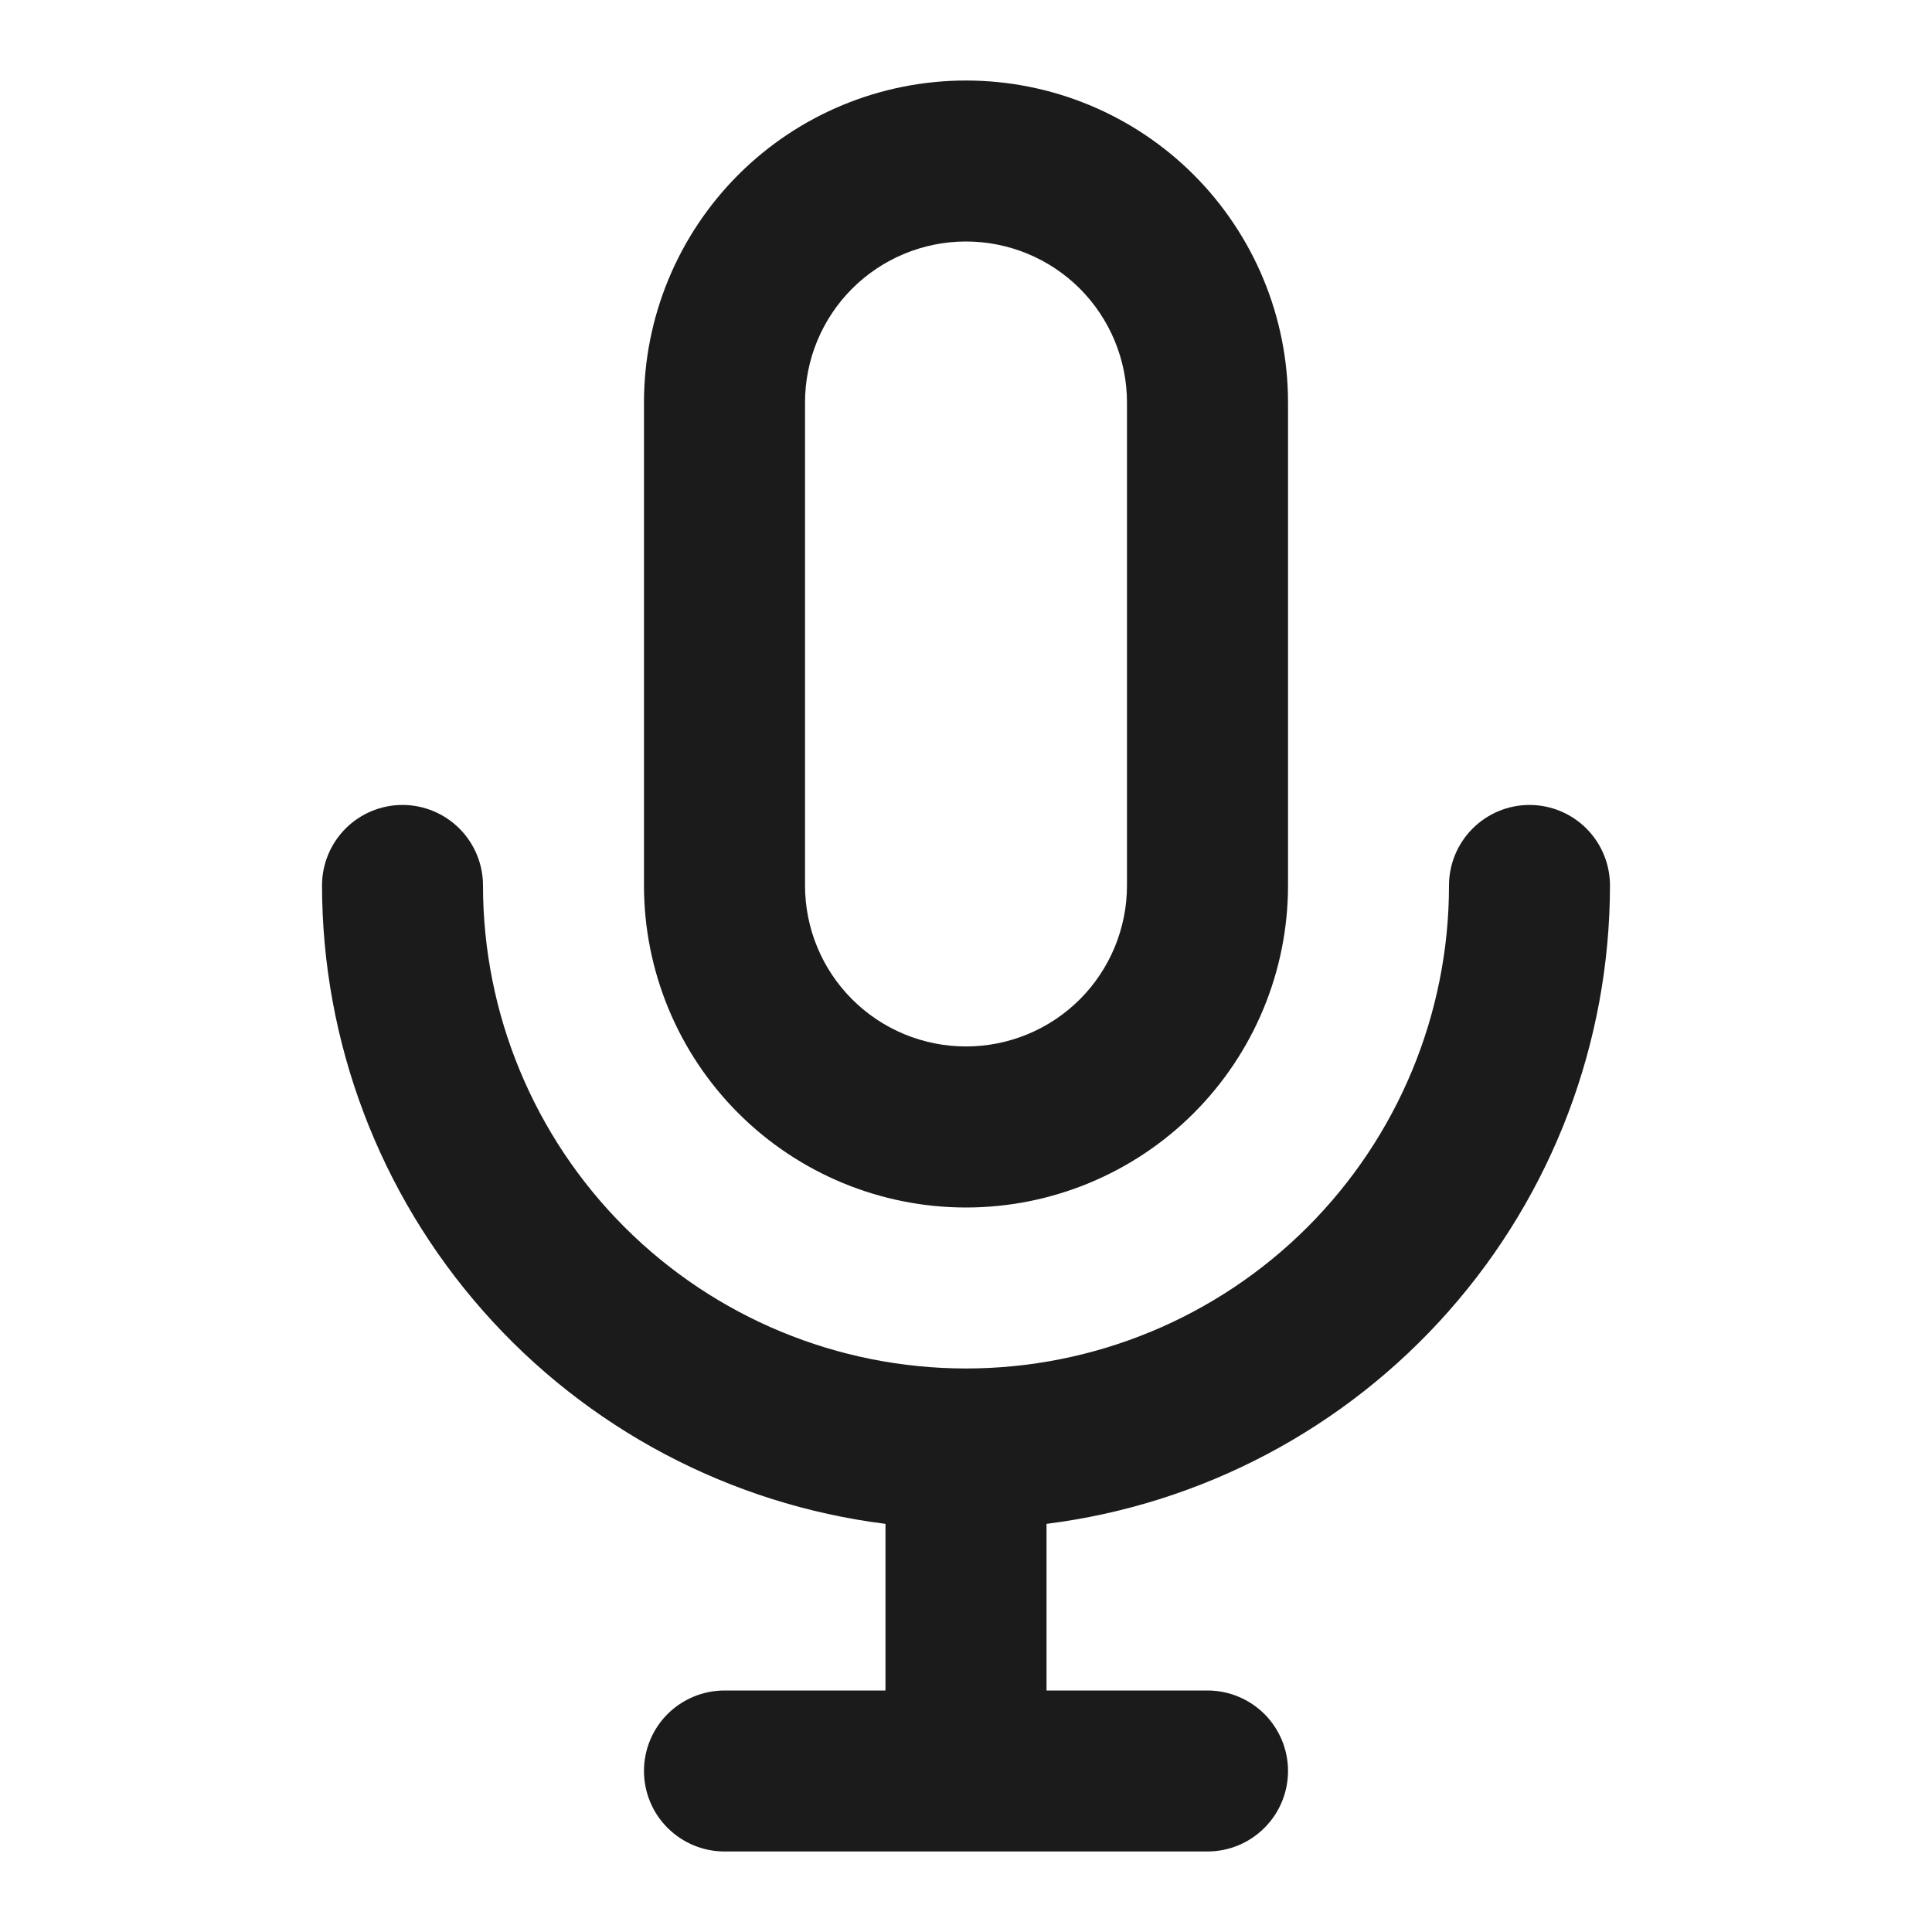 <svg width="28" height="28" viewBox="0 0 28 28" fill="none" xmlns="http://www.w3.org/2000/svg">
<path d="M14 17.5C15.238 17.5 16.425 17.008 17.3 16.133C18.175 15.258 18.667 14.071 18.667 12.833V5.833C18.667 4.595 18.175 3.409 17.3 2.533C16.425 1.658 15.238 1.167 14 1.167C12.762 1.167 11.575 1.658 10.7 2.533C9.825 3.409 9.333 4.595 9.333 5.833V12.833C9.333 14.071 9.825 15.258 10.7 16.133C11.575 17.008 12.762 17.5 14 17.5ZM11.667 5.833C11.667 5.214 11.912 4.621 12.35 4.183C12.788 3.746 13.381 3.5 14 3.5C14.619 3.5 15.212 3.746 15.65 4.183C16.087 4.621 16.333 5.214 16.333 5.833V12.833C16.333 13.452 16.087 14.046 15.65 14.483C15.212 14.921 14.619 15.166 14 15.166C13.381 15.166 12.788 14.921 12.35 14.483C11.912 14.046 11.667 13.452 11.667 12.833V5.833ZM23.333 12.833C23.333 12.524 23.21 12.227 22.992 12.008C22.773 11.789 22.476 11.666 22.167 11.666C21.857 11.666 21.561 11.789 21.342 12.008C21.123 12.227 21 12.524 21 12.833C21 14.69 20.262 16.47 18.95 17.783C17.637 19.096 15.857 19.833 14 19.833C12.143 19.833 10.363 19.096 9.05 17.783C7.737 16.47 7 14.69 7 12.833C7 12.524 6.877 12.227 6.658 12.008C6.439 11.789 6.143 11.666 5.833 11.666C5.524 11.666 5.227 11.789 5.008 12.008C4.79 12.227 4.667 12.524 4.667 12.833C4.669 15.105 5.499 17.298 7.003 19.001C8.506 20.704 10.579 21.801 12.833 22.085V24.5H10.5C10.191 24.5 9.894 24.623 9.675 24.841C9.456 25.06 9.333 25.357 9.333 25.666C9.333 25.976 9.456 26.273 9.675 26.491C9.894 26.71 10.191 26.833 10.5 26.833H17.5C17.809 26.833 18.106 26.71 18.325 26.491C18.544 26.273 18.667 25.976 18.667 25.666C18.667 25.357 18.544 25.06 18.325 24.841C18.106 24.623 17.809 24.5 17.5 24.5H15.167V22.085C17.421 21.801 19.494 20.704 20.997 19.001C22.501 17.298 23.331 15.105 23.333 12.833Z" fill="#1B1B1B"/>
</svg>
